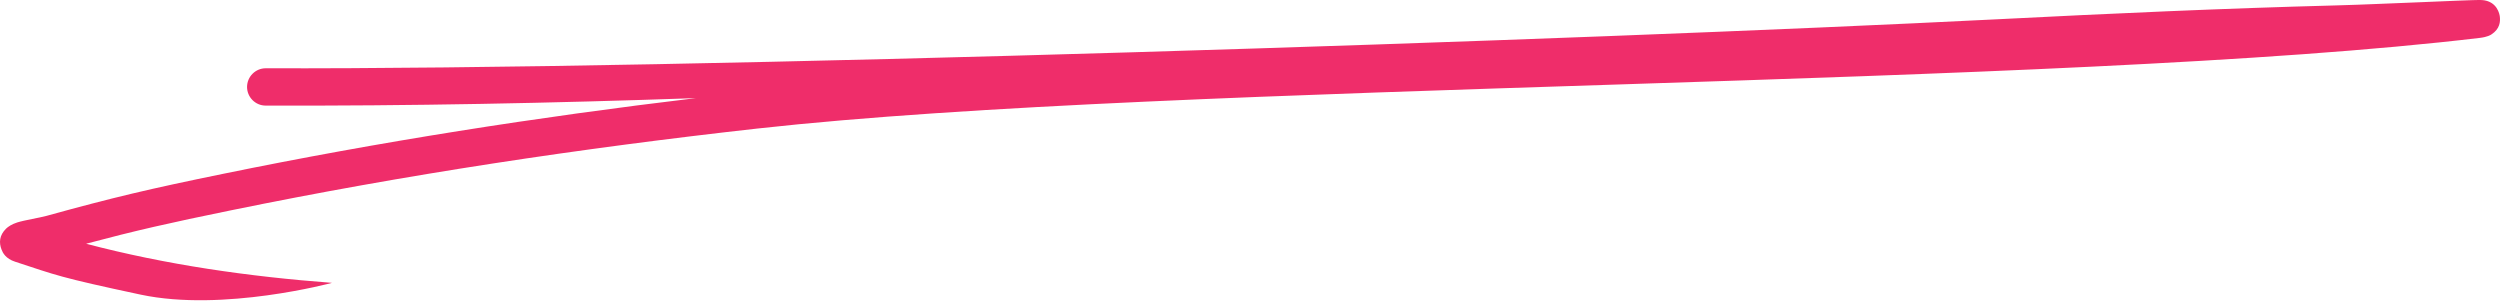<svg width="220" height="27" viewBox="0 0 220 27" fill="none"><path d="M19.641 15.295C33.448 12.464 47.275 10.303 61.24 8.635C48.613 9.075 35.986 9.331 23.373 9.292C22.474 9.292 21.74 8.549 21.74 7.65C21.746 6.743 22.481 6.008 23.386 6.008C60.84 6.126 138.464 3.577 175.839 1.692C185.81 1.186 195.563 0.74 205.534 0.477C208.079 0.411 210.63 0.28 213.175 0.188C214.5 0.142 217.924 -0.029 218.403 0.004C219.761 0.09 219.964 1.272 219.984 1.456C220.036 1.889 220.003 2.54 219.242 3.032C219.19 3.072 218.895 3.255 218.232 3.334C181.198 7.748 103.764 7.19 66.684 11.308C51.086 13.049 35.678 15.361 20.303 18.513C14.931 19.61 11.868 20.306 7.578 21.449C14.649 23.308 21.897 24.339 29.217 24.891C29.217 24.891 19.641 27.474 12.386 25.929C5.131 24.383 4.967 24.221 1.334 23.032C0.494 22.763 0.238 22.238 0.133 21.955C-0.096 21.364 -0.07 20.714 0.54 20.116C0.704 19.958 1.019 19.735 1.511 19.577C2.153 19.374 3.485 19.164 4.082 18.999C9.985 17.37 13.153 16.622 19.641 15.295Z" fill="currentColor" color="rgb(239, 45, 106)"></path></svg>